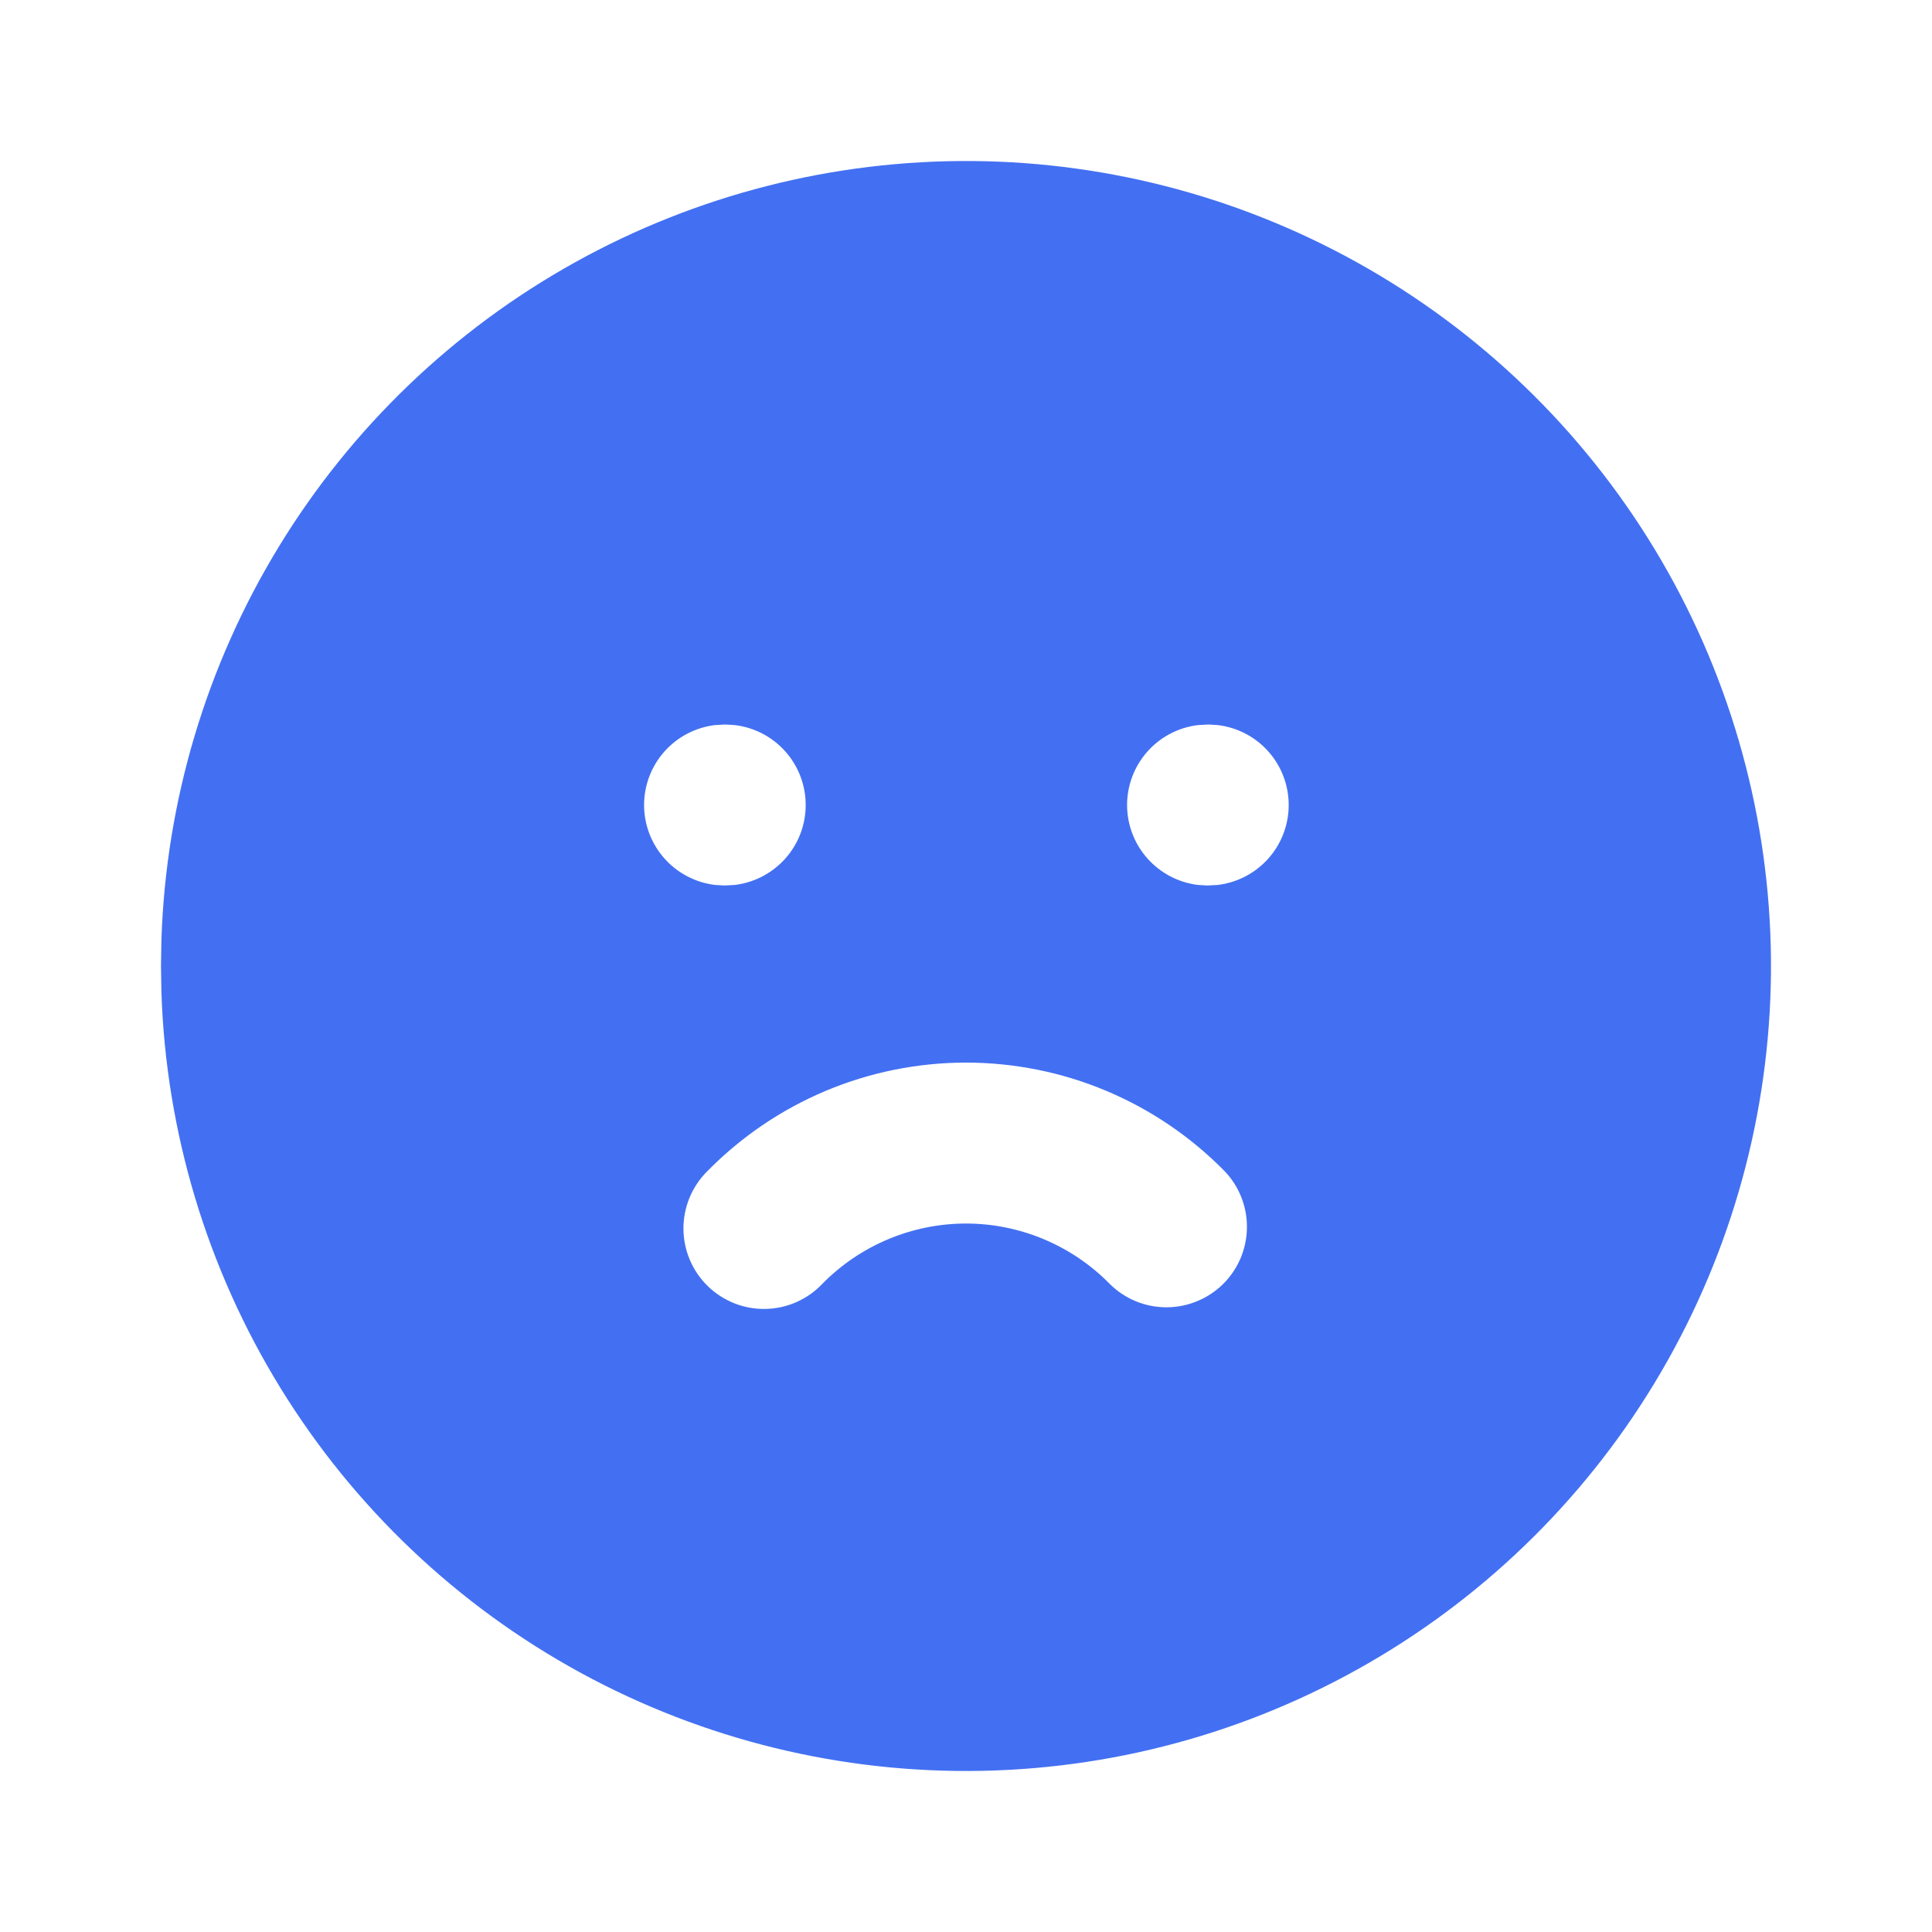 <svg width="40" height="40" viewBox="0 0 40 40" fill="none" xmlns="http://www.w3.org/2000/svg">
<path d="M28.333 5.567C30.847 7.018 32.938 9.101 34.4 11.609C35.861 14.117 36.642 16.963 36.666 19.866C36.689 22.768 35.954 25.627 34.533 28.158C33.113 30.689 31.055 32.805 28.565 34.297C26.075 35.789 23.239 36.605 20.337 36.663C17.435 36.722 14.568 36.022 12.019 34.632C9.471 33.242 7.33 31.211 5.808 28.739C4.286 26.267 3.436 23.441 3.342 20.54L3.333 20L3.342 19.46C3.435 16.582 4.273 13.777 5.773 11.318C7.273 8.86 9.384 6.832 11.902 5.433C14.419 4.034 17.255 3.311 20.135 3.334C23.015 3.357 25.839 4.127 28.333 5.567ZM20 22C19.002 22 18.015 22.199 17.095 22.585C16.175 22.972 15.342 23.538 14.643 24.25C14.486 24.405 14.362 24.591 14.277 24.795C14.193 24.999 14.149 25.217 14.15 25.438C14.151 25.659 14.195 25.878 14.281 26.081C14.367 26.285 14.492 26.469 14.65 26.624C14.808 26.778 14.995 26.9 15.2 26.982C15.405 27.064 15.624 27.104 15.845 27.1C16.066 27.096 16.284 27.049 16.486 26.96C16.688 26.871 16.871 26.743 17.023 26.583C17.411 26.187 17.874 25.873 18.386 25.658C18.897 25.443 19.446 25.332 20 25.332C20.555 25.332 21.103 25.443 21.614 25.658C22.126 25.873 22.589 26.187 22.977 26.583C23.288 26.892 23.707 27.065 24.145 27.066C24.583 27.067 25.004 26.896 25.317 26.59C25.63 26.283 25.809 25.866 25.816 25.428C25.824 24.99 25.659 24.567 25.357 24.25C24.658 23.538 23.825 22.972 22.905 22.585C21.985 22.199 20.998 22 20 22ZM15.017 15L14.805 15.012C14.4 15.06 14.027 15.255 13.756 15.56C13.485 15.865 13.335 16.259 13.335 16.667C13.335 17.075 13.485 17.468 13.756 17.773C14.027 18.078 14.4 18.273 14.805 18.322L15 18.333L15.212 18.322C15.617 18.273 15.99 18.078 16.261 17.773C16.532 17.468 16.681 17.075 16.681 16.667C16.681 16.259 16.532 15.865 16.261 15.56C15.99 15.255 15.617 15.06 15.212 15.012L15.017 15ZM25.017 15L24.805 15.012C24.4 15.06 24.027 15.255 23.756 15.56C23.485 15.865 23.335 16.259 23.335 16.667C23.335 17.075 23.485 17.468 23.756 17.773C24.027 18.078 24.4 18.273 24.805 18.322L25 18.333L25.212 18.322C25.617 18.273 25.99 18.078 26.261 17.773C26.532 17.468 26.681 17.075 26.681 16.667C26.681 16.259 26.532 15.865 26.261 15.56C25.99 15.255 25.617 15.06 25.212 15.012L25.017 15Z" fill="#4370F2"/>
</svg>

